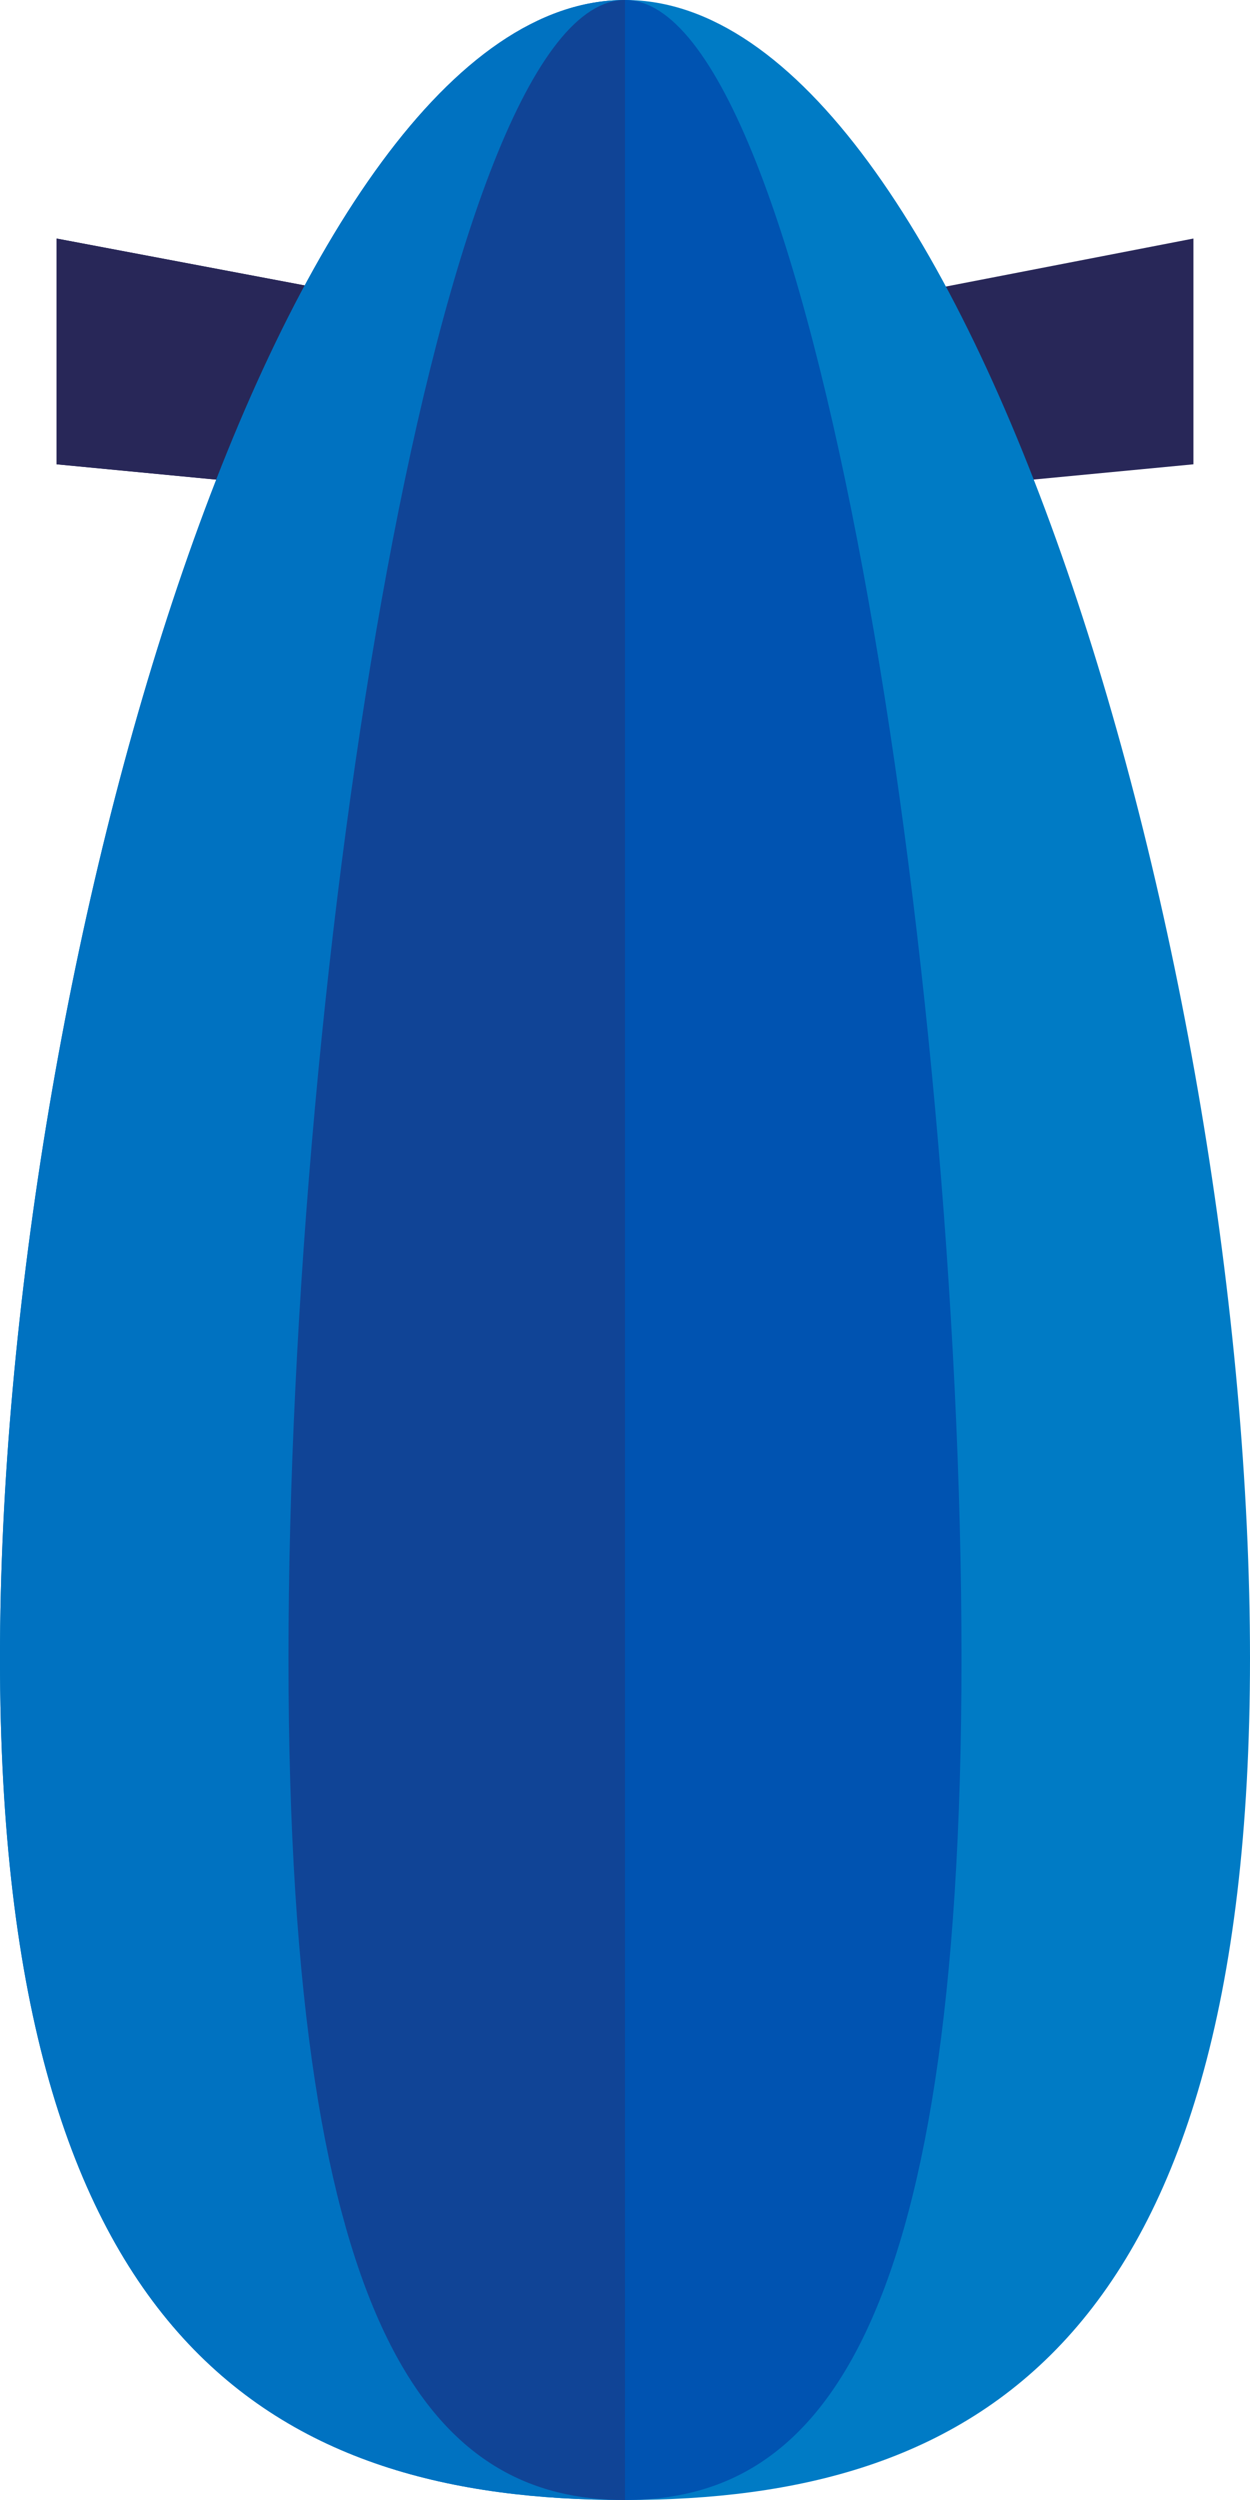 <svg id="Layer_1" data-name="Layer 1" xmlns="http://www.w3.org/2000/svg" viewBox="0 0 100 200" width="100" height="200"><defs><style>.cls-1{fill:#282758;}.cls-1,.cls-2,.cls-3,.cls-4,.cls-5{fill-rule:evenodd;}.cls-2{fill:#007bc5;}.cls-3{fill:#0053b1;}.cls-4{fill:#0072c1;}.cls-5{fill:#104496;}</style></defs><title>blimp-2-0</title><polygon class="cls-1" points="95.474 19.082 95.474 37.144 49.859 41.498 4.528 37.144 4.528 19.083 50.58 27.79 95.474 19.082"/><polygon class="cls-1" points="50.003 41.471 49.859 41.498 4.528 37.144 4.528 19.083 50.003 27.68 50.003 41.471"/><path class="cls-2" d="M100,132.657C100,187.886,77.614,200,50.003,200,22.387,200,0,187.886,0,132.657S22.387,0,50.003,0C77.614,0,100,77.428,100,132.657Z" transform="translate(0 0)"/><path class="cls-3" d="M76.921,132.657C76.921,187.886,64.869,200,50.003,200c-14.872,0-26.924-12.114-26.924-67.343S35.131,0,50.003,0C64.869,0,76.921,77.428,76.921,132.657Z" transform="translate(0 0)"/><path class="cls-4" d="M50.003,0V200C22.387,200,0,187.886,0,132.657S22.387,0,50.003,0Z" transform="translate(0 0)"/><path class="cls-5" d="M50.003,0V200c-14.872,0-26.924-12.114-26.924-67.343S35.131,0,50.003,0Z" transform="translate(0 0)"/></svg>